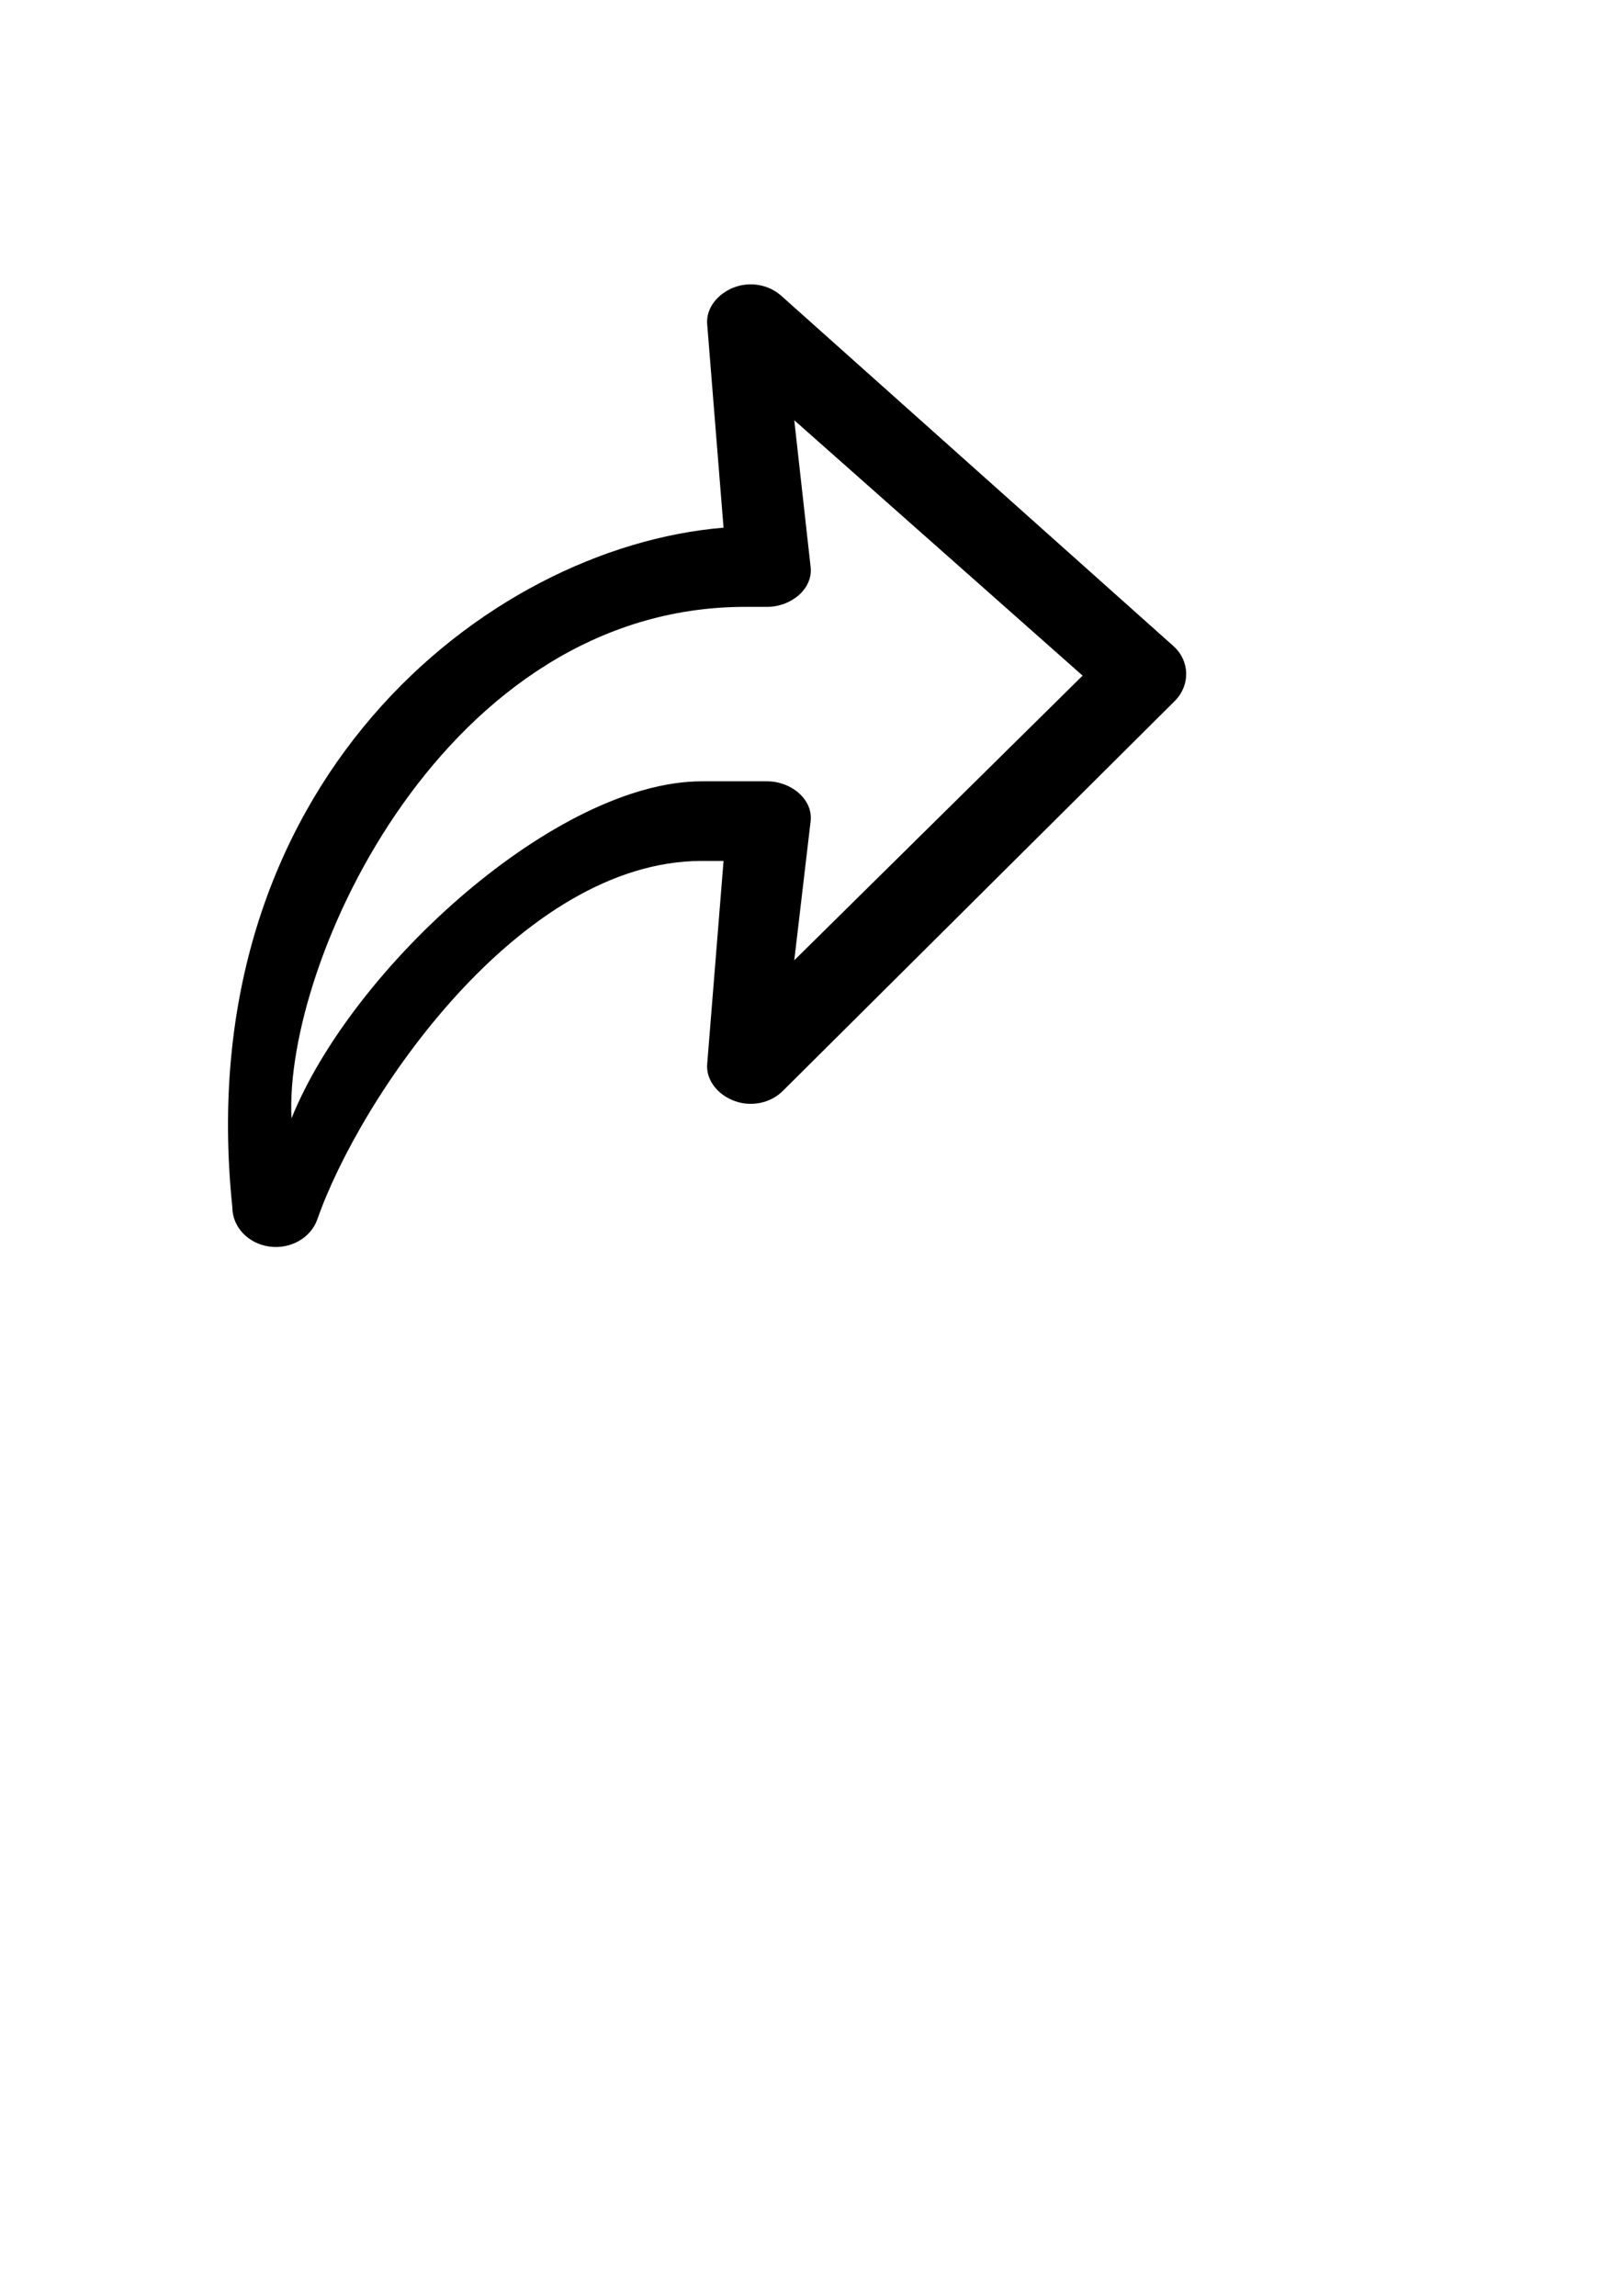 <?xml version="1.0" encoding="UTF-8" standalone="no"?>
<!-- Created with Inkscape (http://www.inkscape.org/) -->

<svg
   xmlns:dc="http://purl.org/dc/elements/1.1/"
   xmlns:cc="http://creativecommons.org/ns#"
   xmlns:rdf="http://www.w3.org/1999/02/22-rdf-syntax-ns#"
   xmlns:svg="http://www.w3.org/2000/svg"
   xmlns="http://www.w3.org/2000/svg"
   xmlns:sodipodi="http://sodipodi.sourceforge.net/DTD/sodipodi-0.dtd"
   xmlns:inkscape="http://www.inkscape.org/namespaces/inkscape"
   width="210mm"
   height="297mm"
   viewBox="0 0 210 297"
   version="1.1"
   id="svg886"
   sodipodi:docname="share.svg"
   inkscape:version="0.92.4 (5da689c313, 2019-01-14)">
  <defs
     id="defs880" />
  <sodipodi:namedview
     id="base"
     pagecolor="#ffffff"
     bordercolor="#666666"
     borderopacity="1.0"
     inkscape:pageopacity="0.0"
     inkscape:pageshadow="2"
     inkscape:zoom="1.4"
     inkscape:cx="310.25867"
     inkscape:cy="721.86316"
     inkscape:document-units="mm"
     inkscape:current-layer="layer1"
     showgrid="false"
     inkscape:window-width="1920"
     inkscape:window-height="1009"
     inkscape:window-x="-8"
     inkscape:window-y="-8"
     inkscape:window-maximized="1" />
  <g
     inkscape:label="Layer 1"
     inkscape:groupmode="layer"
     id="layer1">
    <g
       aria-label="#"
       transform="matrix(0.265,0,0,0.265,-19.67,213.114)"
       style="font-style:normal;font-weight:normal;font-size:40px;line-height:1.25;font-family:sans-serif;letter-spacing:0px;word-spacing:0px;fill:#000000;fill-opacity:1;stroke:none"
       id="flowRoot1431" />
    <path
       d="m 94.98,37.178 c 2.105,-0.797 4.528,-0.356 6.14,1.116 l 50.704,45.283 c 2.141,1.912 2.208,5.05 0.204,7.086 l -50.704,50.432 c -1.561,1.584 -4.028,2.127 -6.206,1.362 -2.177,-0.764 -3.786,-2.682 -3.615,-4.807 l 2.117,-26.274 h -2.817 c -23.562,0 -44.241,30.628 -49.742,46.362 -0.845,2.417 -3.491,3.911 -6.234,3.52 -2.743,-0.391 -4.766,-2.55 -4.766,-5.088 -5.662,-54.606 32.733,-85.359 63.559,-87.906 L 91.502,41.935 c -0.167,-2.076 1.372,-3.96 3.478,-4.757 z m 7.79,17.188 2.117,18.992 c 0.315,2.826 -2.522,5.149 -5.634,5.149 h -2.817 c -38.843,0 -59.732,45.911 -58.72,66.17 7.942,-19.66 34.394,-43.6 53.086,-43.6 h 8.451 c 3.112,0 5.948,2.323 5.634,5.149 l -2.117,18.005 37.307,-36.827 z"
       id="path6"
       inkscape:connector-curvature="0"
       style="stroke-width:5.386"
       sodipodi:nodetypes="ccscccscscsccsccssscsssccc" />
  </g>
</svg>
